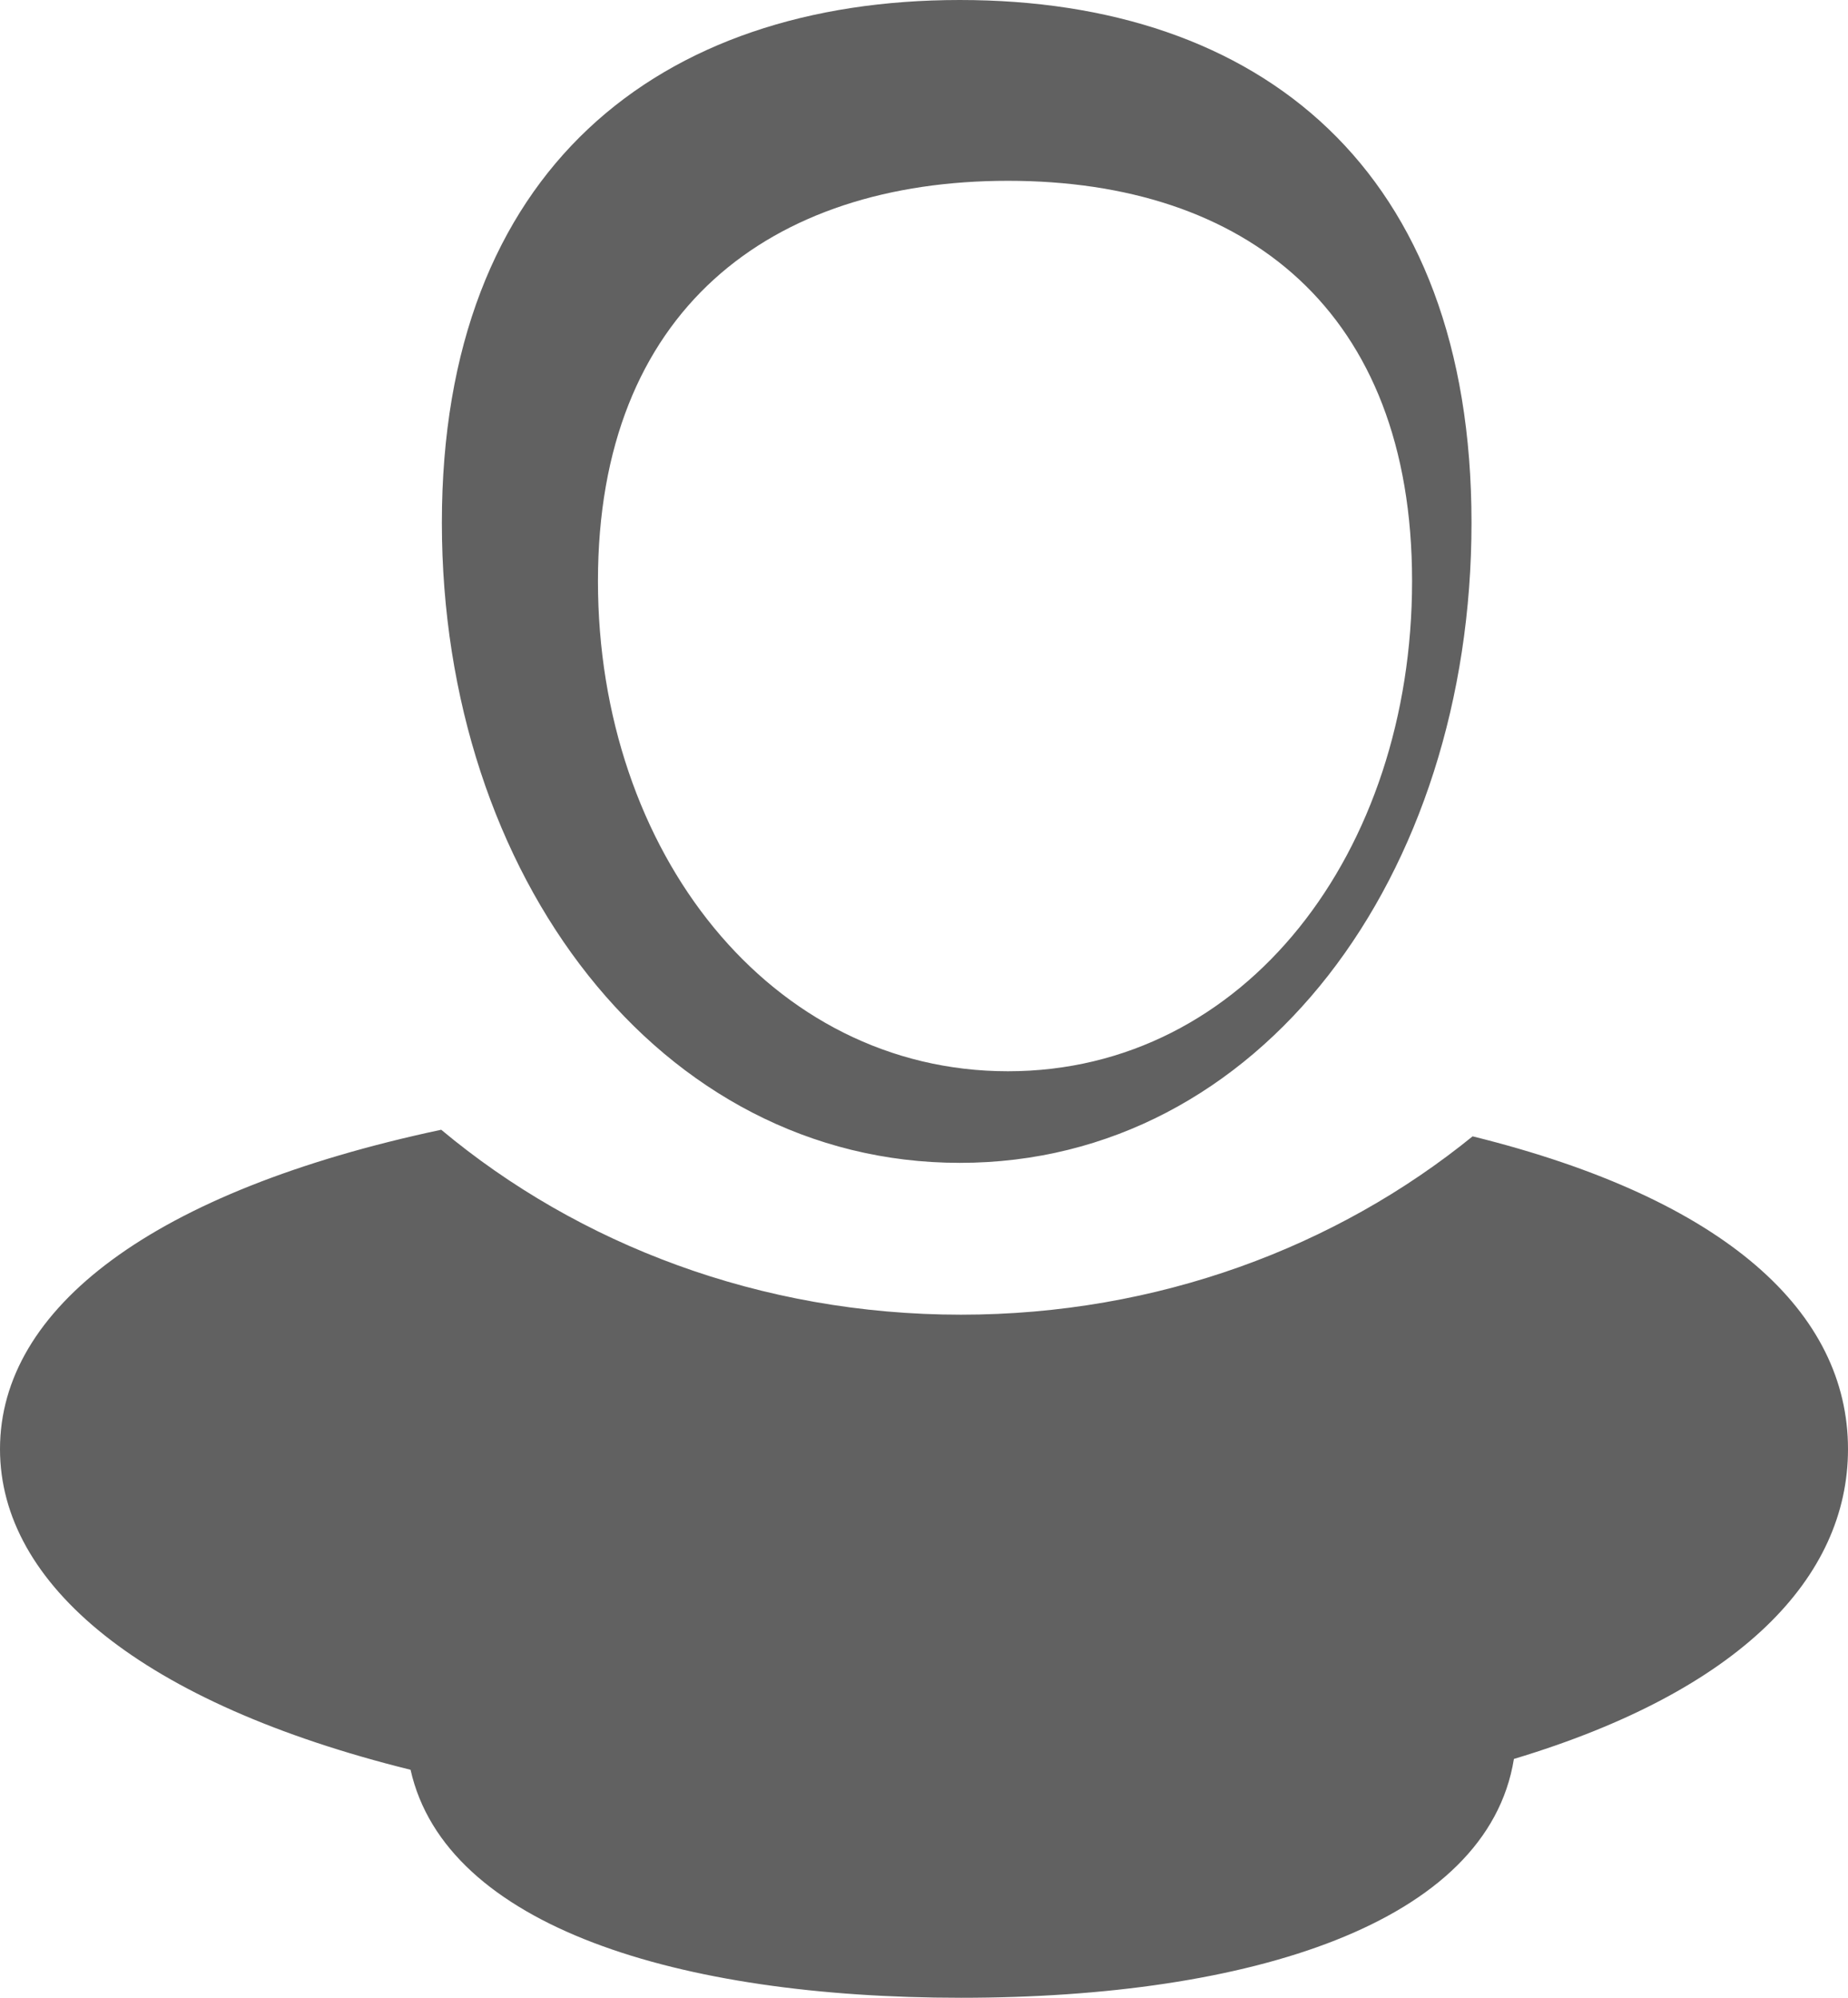 <?xml version="1.0" encoding="UTF-8" standalone="no"?>
<svg width="37px" height="40px" viewBox="0 0 37 40" version="1.1" xmlns="http://www.w3.org/2000/svg" xmlns:xlink="http://www.w3.org/1999/xlink" xmlns:sketch="http://www.bohemiancoding.com/sketch/ns">
    <!-- Generator: Sketch 3.2.2 (9983) - http://www.bohemiancoding.com/sketch -->
    <title>user</title>
    <desc>Created with Sketch.</desc>
    <defs></defs>
    <g id="Page-1" stroke="none" stroke-width="1" fill="none" fill-rule="evenodd" sketch:type="MSPage">
        <g id="PBX-Android-Messages" sketch:type="MSArtboardGroup" transform="translate(-70, -1437)" fill="#616161">
            <g id="tab-bar" sketch:type="MSLayerGroup" transform="translate(0, 1414)">
                <path d="M100.311,58.218 C99.78,61.512 95.029,63 89.241,63 C83.585,63 78.925,61.575 78.22,58.435 C72.846,57.103 70,54.729 70,52.014 C70,49.195 73.056,46.849 78.834,45.62 C81.577,47.912 85.224,49.323 89.24,49.323 C93.177,49.323 96.759,47.966 99.484,45.752 C104.579,47.012 107,49.291 107,52.014 C107,54.585 104.845,56.854 100.311,58.218 L100.311,58.218 Z M78.847,33.466 C78.847,26.388 83.206,23 89.218,23 C95.231,23 99.462,26.388 99.462,33.466 C99.462,40.545 95.231,46.283 89.218,46.283 C83.206,46.283 78.847,40.545 78.847,33.466 Z M98.272,34.635 C98.272,29.214 94.937,26.62 90.181,26.62 C85.427,26.62 81.972,29.214 81.972,34.635 C81.972,40.055 85.427,44.449 90.181,44.449 C94.937,44.449 98.272,40.055 98.272,34.635 L98.272,34.635 Z" id="user" sketch:type="MSShapeGroup"></path>
            </g>
        </g>
    </g>
</svg>